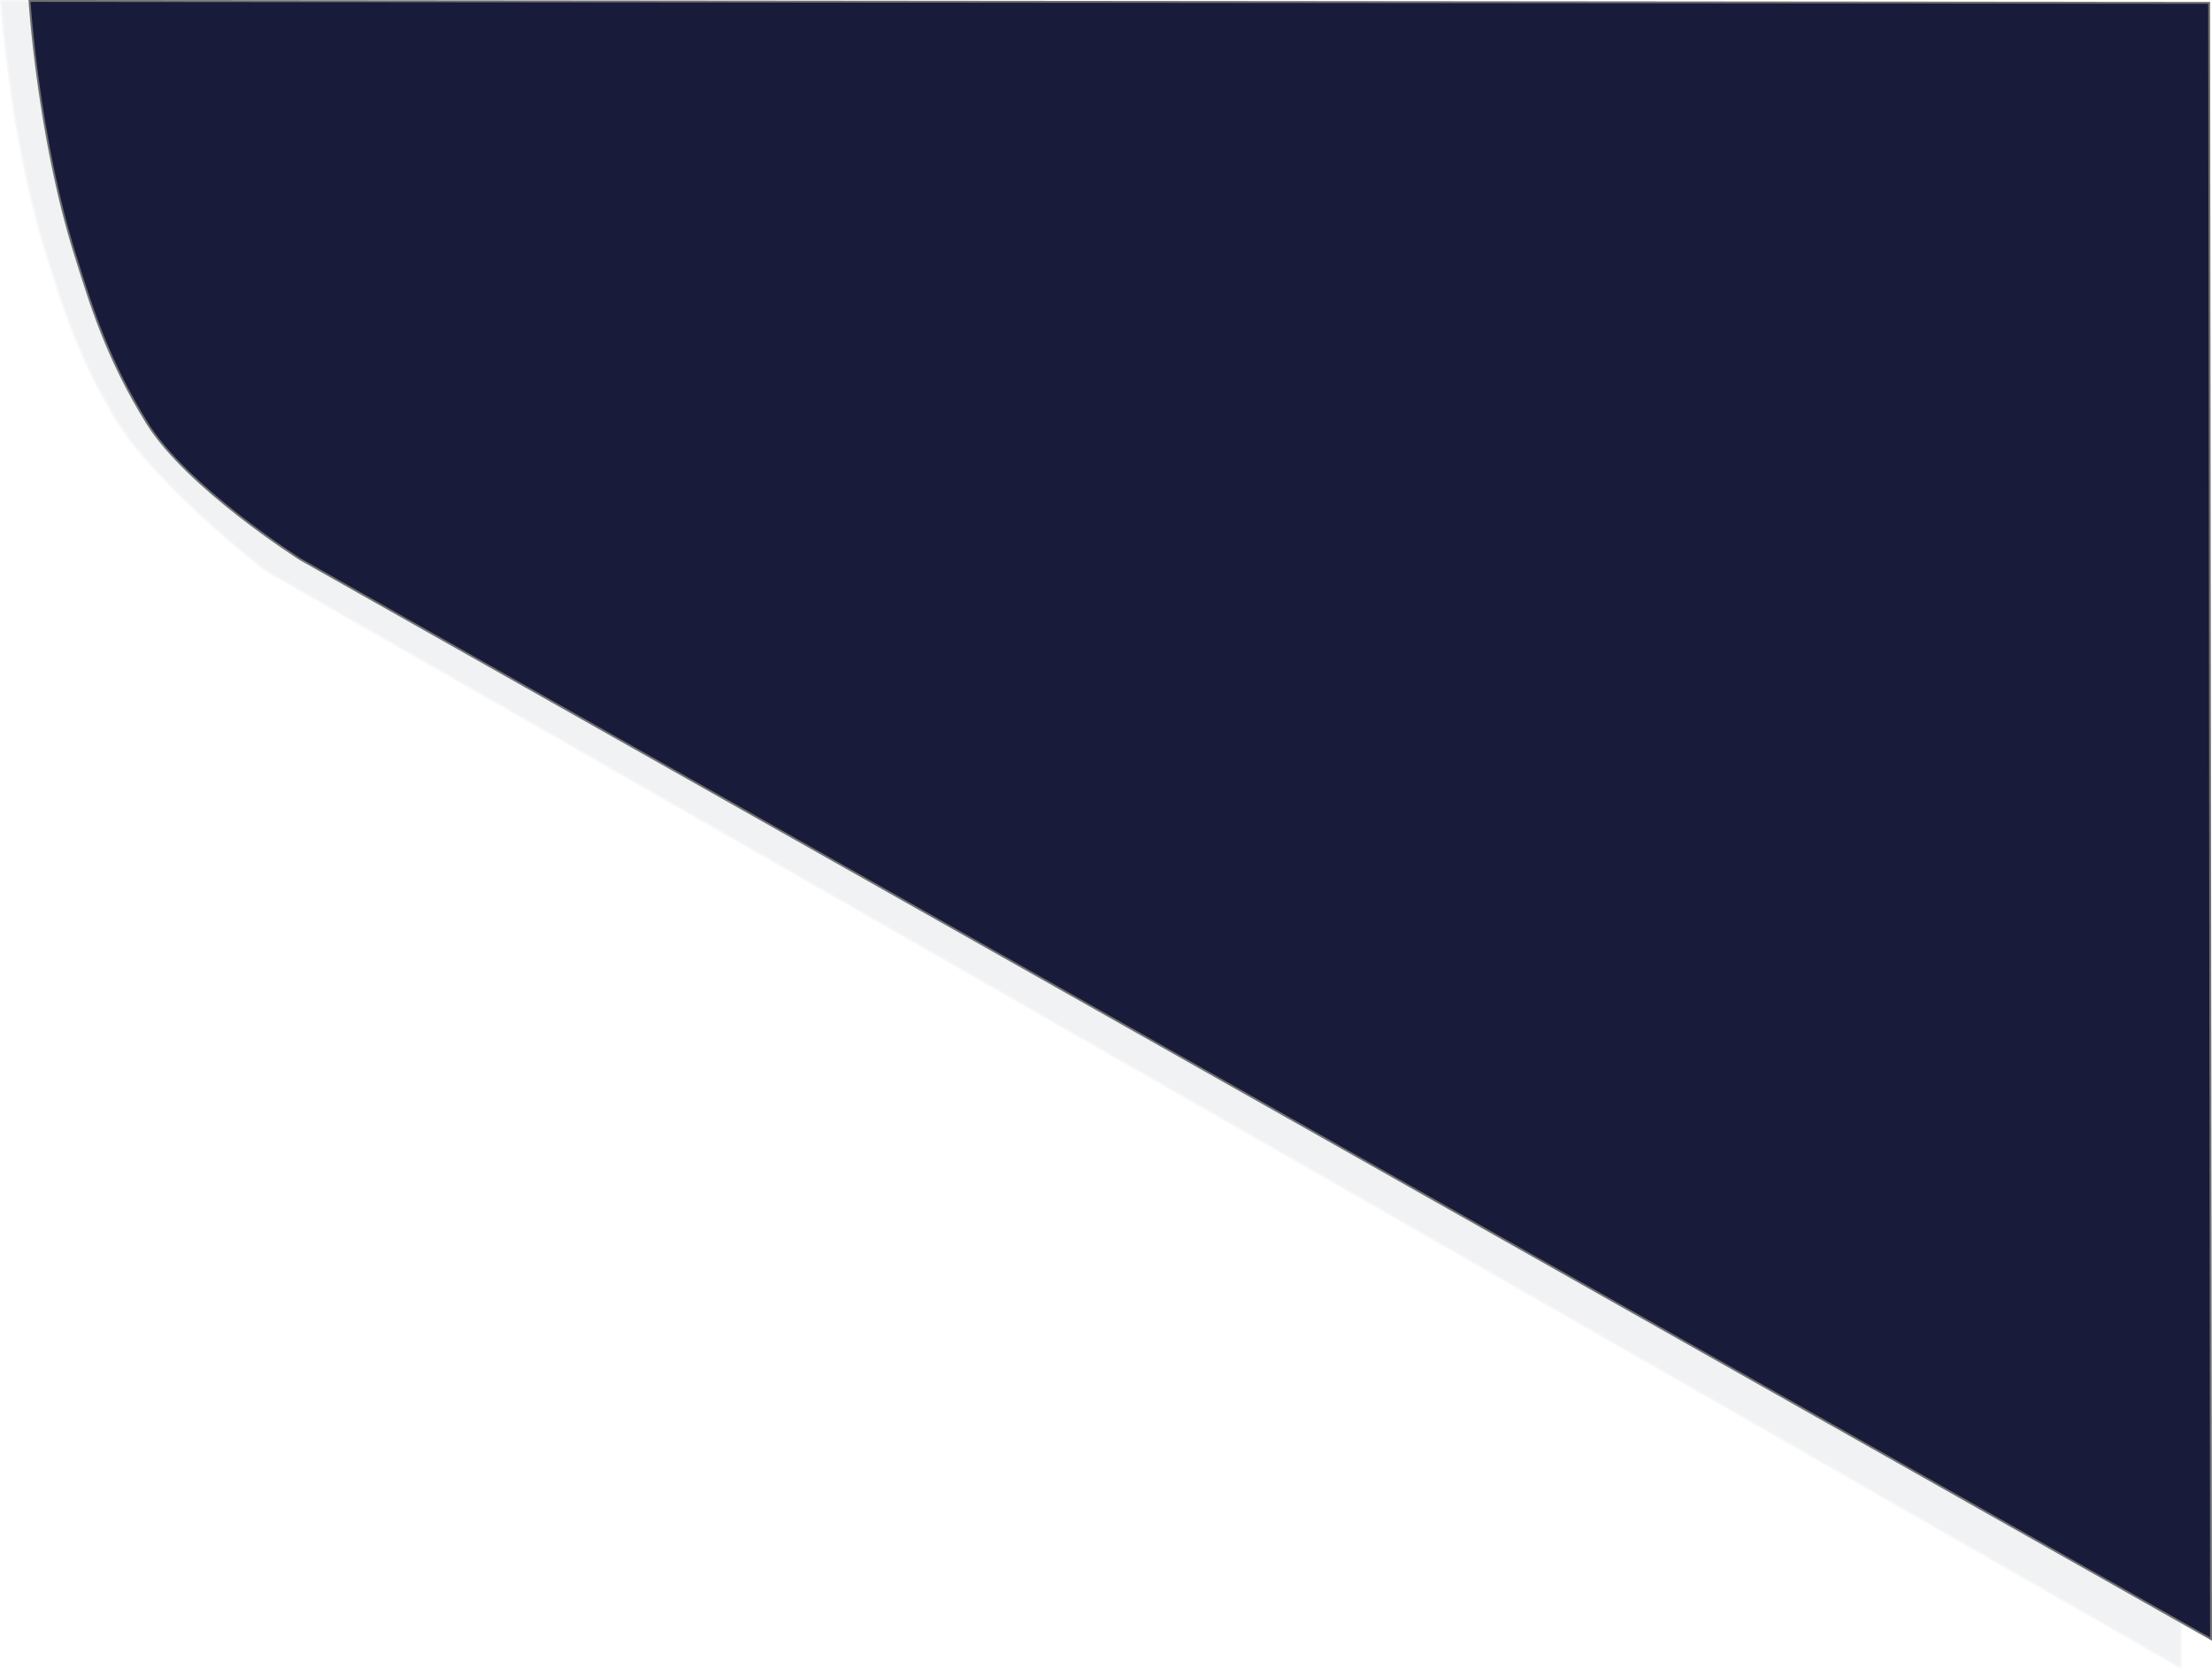 <svg xmlns="http://www.w3.org/2000/svg" width="1165" height="879" viewBox="0 0 1165 879">
  <g id="Path_10348" data-name="Path 10348" transform="translate(108 3)" fill="#181c3a" opacity="0.06">
    <path d="M 1040.505 875.14 L 32.249 297.566 C 31.574 297.038 17.591 286.189 1.298 271.468 C -8.47 262.642 -17.144 254.172 -24.485 246.293 C -33.65 236.455 -40.746 227.52 -45.575 219.736 C -54.721 204.996 -62.324 189.973 -68.819 173.811 C -74.541 159.57 -78.667 146.378 -82.656 133.62 C -82.946 132.694 -83.235 131.77 -83.523 130.851 C -87.965 116.669 -91.99 100.808 -95.485 83.706 C -98.283 70.022 -100.749 55.518 -102.816 40.597 C -105.999 17.619 -107.247 0.667 -107.465 -2.499 L 1045.497 0.499 L 1040.505 875.14 Z" stroke="none"/>
    <path d="M -106.929 -1.997 C -106.627 2.231 -105.352 18.649 -102.319 40.538 C -100.254 55.447 -97.789 69.939 -94.994 83.612 C -91.503 100.695 -87.482 116.538 -83.046 130.701 C -82.758 131.621 -82.469 132.544 -82.179 133.471 C -78.192 146.219 -74.07 159.402 -68.355 173.624 C -61.871 189.76 -54.28 204.757 -45.15 219.473 C -40.338 227.228 -33.263 236.136 -24.122 245.949 C -16.792 253.817 -8.129 262.276 1.628 271.091 C 17.738 285.648 31.588 296.416 32.557 297.167 L 1040.01 874.28 L 1044.994 0.997 L -106.929 -1.997 M -108 -3 L 1046 0 L 1041 876 L 32 298 C 32 298 -24.75 254.25 -46 220 C -67.25 185.75 -75.829 157.083 -84 131 C -103.5 68.75 -108 -3 -108 -3 Z" stroke="none" fill="#707070"/>
  </g>
  <g id="Path_10351" data-name="Path 10351" transform="translate(118 1)" fill="#181c3a">
    <path d="M 1046.499 862.143 L 40.246 293.565 C 39.787 293.273 24.951 283.842 7.768 270.443 C -2.431 262.49 -11.448 254.716 -19.034 247.337 C -28.503 238.126 -35.75 229.513 -40.575 221.736 C -49.721 206.996 -57.324 191.973 -63.819 175.811 C -69.541 161.57 -73.667 148.378 -77.656 135.62 C -77.946 134.694 -78.235 133.77 -78.523 132.851 C -82.965 118.669 -86.99 102.808 -90.485 85.706 C -93.283 72.022 -95.749 57.518 -97.816 42.597 C -100.999 19.618 -102.247 2.664 -102.465 -0.5 L 1045.501 0.5 L 1046.499 862.143 Z" stroke="none"/>
    <path d="M -101.929 0.001 C -101.628 4.226 -100.352 20.646 -97.319 42.538 C -95.254 57.447 -92.789 71.939 -89.994 85.612 C -86.503 102.695 -82.482 118.538 -78.046 132.701 C -77.758 133.621 -77.469 134.544 -77.179 135.471 C -73.192 148.219 -69.07 161.402 -63.355 175.624 C -56.871 191.76 -49.28 206.757 -40.15 221.473 C -35.347 229.214 -28.127 237.794 -18.689 246.975 C -11.118 254.341 -2.115 262.102 8.068 270.043 C 25.137 283.354 39.889 292.746 40.492 293.129 L 1045.998 861.285 L 1045.001 0.999 L -101.929 0.001 M -103 -1 L 1046 0 L 1047 863 L 40 294 C 40 294 -19.75 256.25 -41 222 C -62.25 187.75 -70.829 159.083 -79 133 C -98.5 70.75 -103 -1 -103 -1 Z" stroke="none" fill="#707070"/>
  </g>
</svg>

